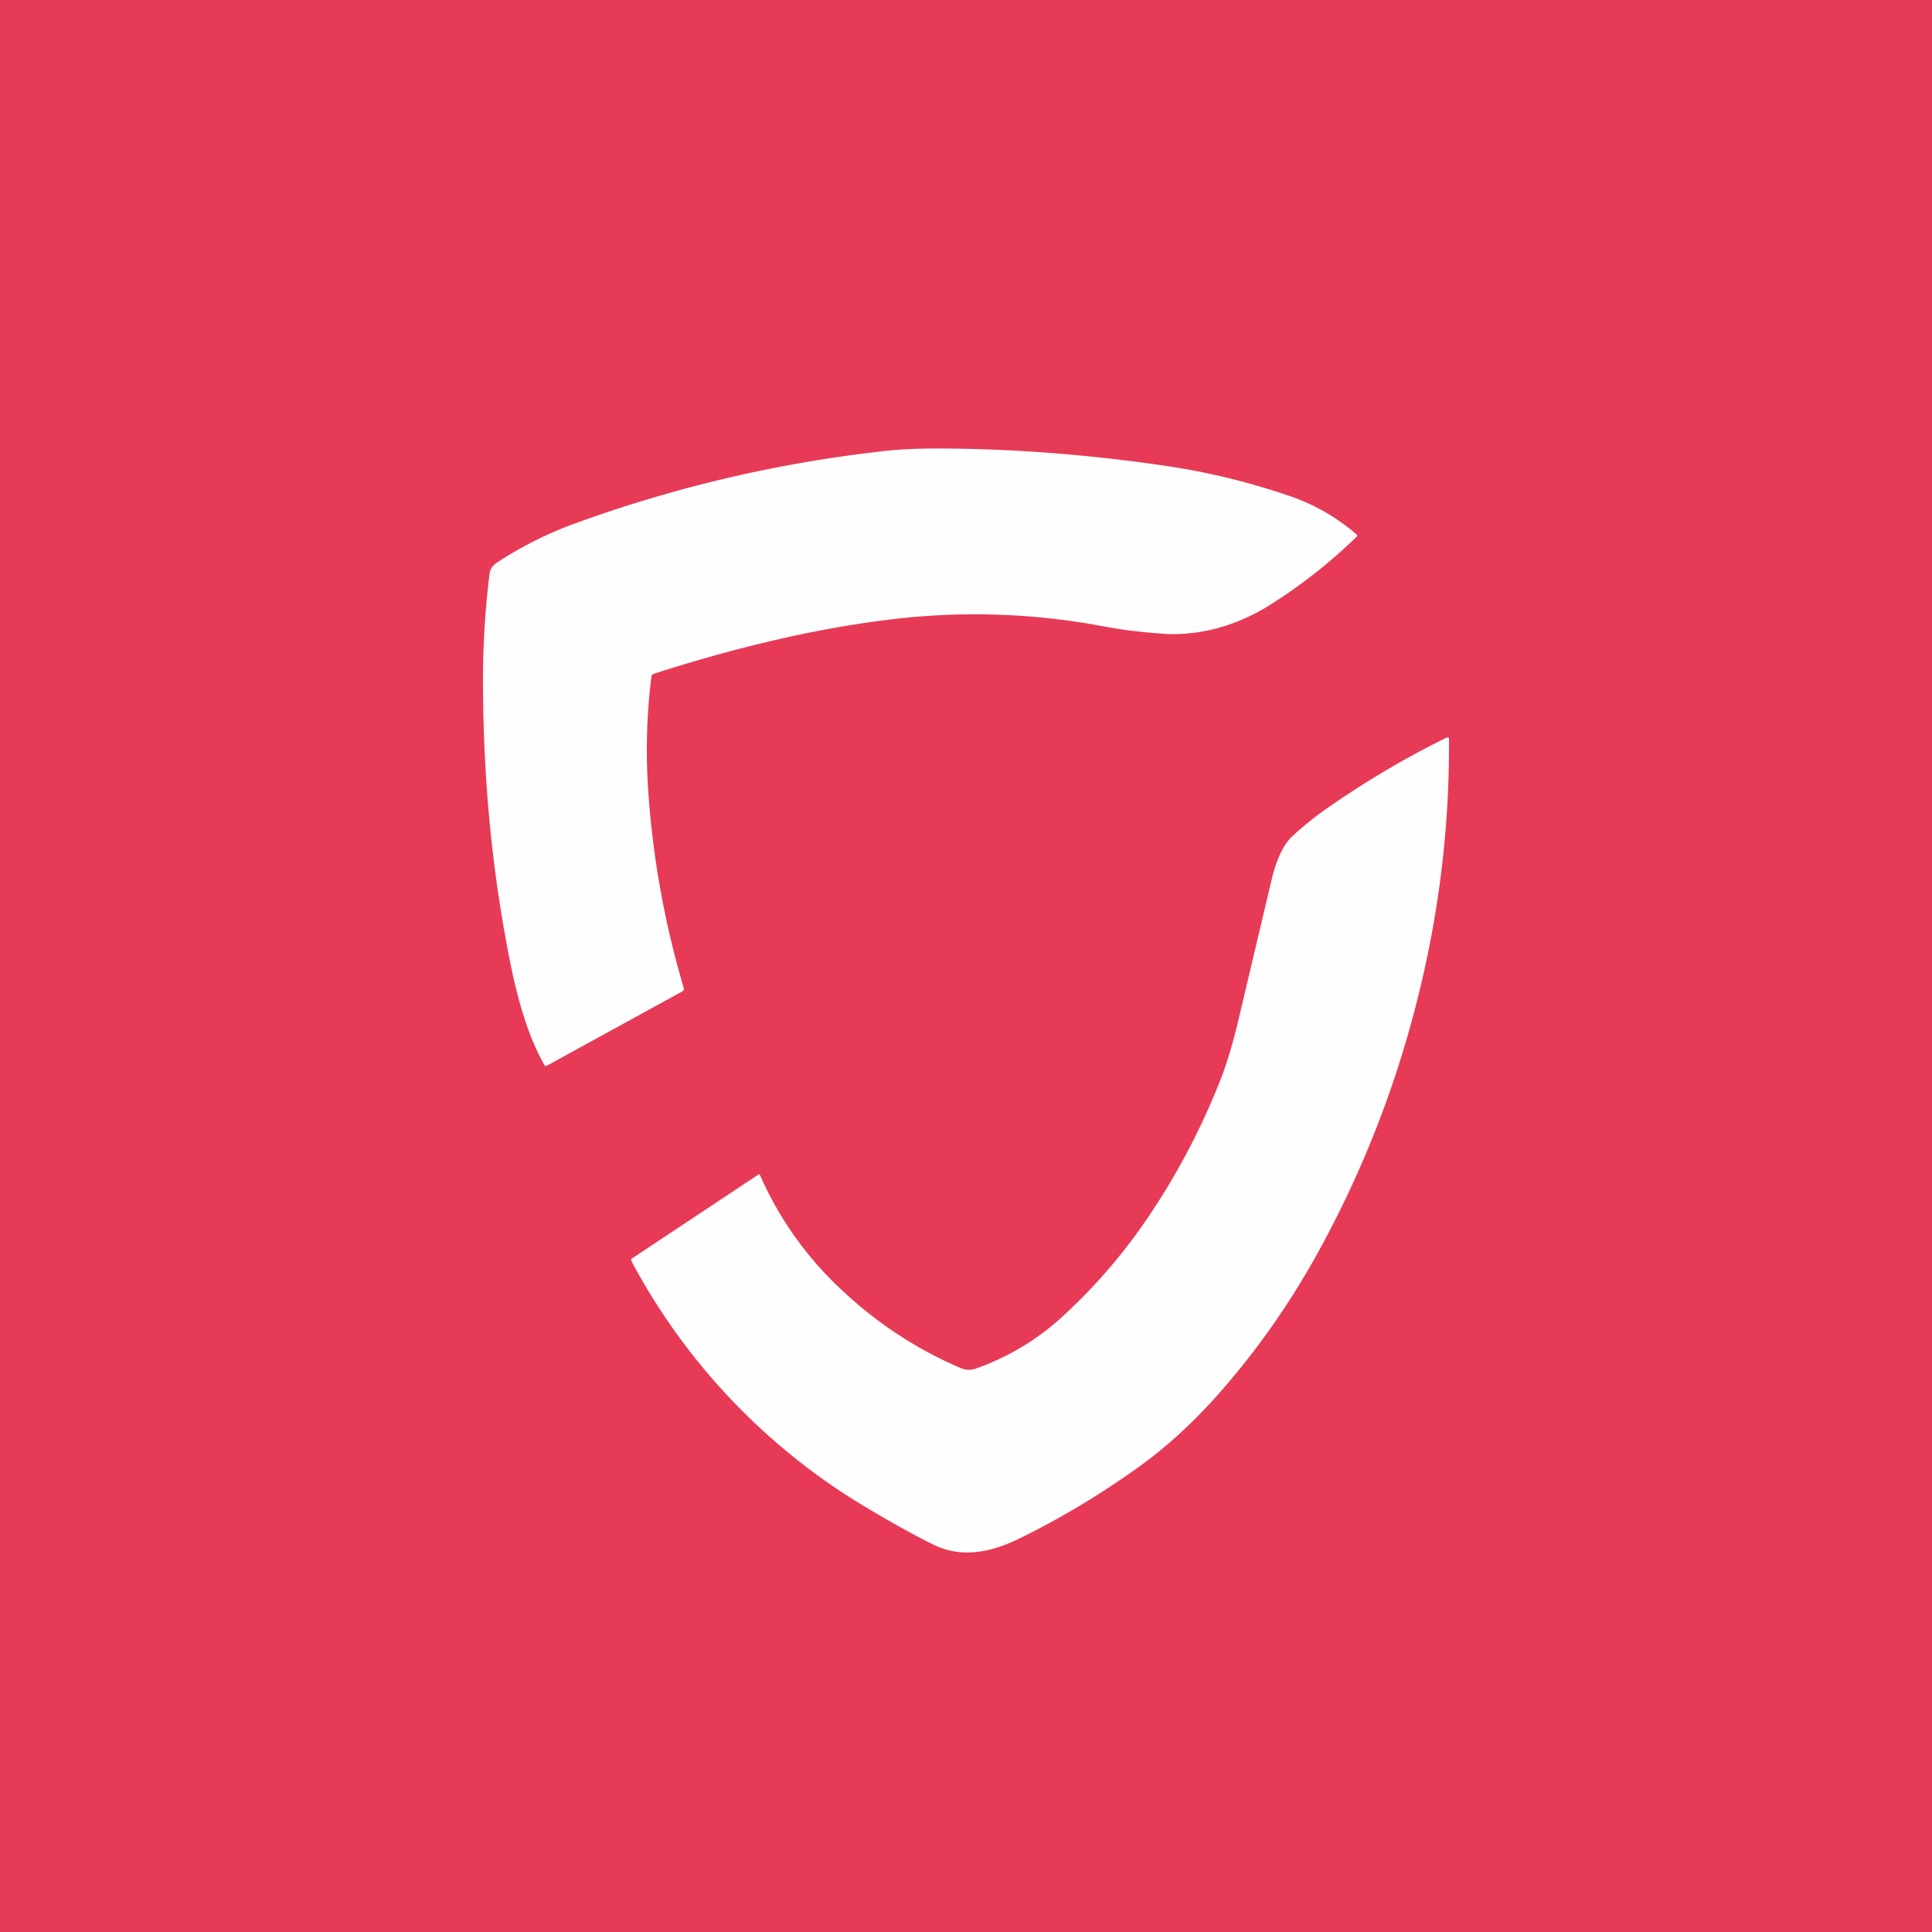 <!-- by TradingView --><svg width="56" height="56" viewBox="0 0 56 56" xmlns="http://www.w3.org/2000/svg"><path fill="#E73A56" d="M0 0h56v56H0z"/><path d="M18.88 19.63a.1.1 0 0 1 .07-.1c2.4-.77 4.62-1.29 6.67-1.55a20.1 20.1 0 0 1 6.06.12c.48.09.85.15 1.1.18.4.05.77.08 1.1.1.95.02 1.87-.23 2.76-.74a15.17 15.17 0 0 0 2.7-2.1c0-.01 0-.03-.02-.05a5.85 5.85 0 0 0-2.05-1.15 20 20 0 0 0-3.5-.84c-2.2-.32-4.4-.5-6.65-.5-.61 0-1.19.03-1.72.1-2.99.35-5.89 1.04-8.7 2.06-.8.29-1.55.66-2.27 1.13a.62.62 0 0 0-.16.14.4.4 0 0 0-.08.2 24.77 24.77 0 0 0-.19 3.09c0 2.92.28 5.7.82 8.33.25 1.19.56 2.12.95 2.8.02.05.05.06.1.03l3.9-2.14c.05-.03.06-.06.05-.1a26.33 26.33 0 0 1-1.02-5.57c-.09-1.17-.06-2.32.08-3.44Zm22.16 9.51a30 30 0 0 0 .96-7.71c0-.05-.02-.07-.07-.05-1.22.6-2.38 1.29-3.48 2.06-.33.23-.64.48-.95.76-.16.14-.3.34-.41.59-.08.18-.16.41-.23.7l-.97 4.1c-.17.72-.37 1.38-.62 1.97a20.35 20.35 0 0 1-1.87 3.54 16.2 16.2 0 0 1-2.57 3.03 7.28 7.28 0 0 1-2.52 1.53.6.6 0 0 1-.45 0 11.7 11.7 0 0 1-3.43-2.24 10.05 10.05 0 0 1-2.41-3.38h-.03l-3.66 2.43a.06.06 0 0 0-.03.03v.05a18.37 18.37 0 0 0 6.44 6.92c.8.49 1.55.92 2.27 1.28.41.21.85.29 1.32.23.38-.04.81-.18 1.29-.42a24.27 24.27 0 0 0 3.36-2.02c.84-.6 1.63-1.33 2.37-2.17 1.1-1.25 2.05-2.61 2.86-4.08a30.5 30.5 0 0 0 2.83-7.15Z" fill="#FEFEFE"/></svg>